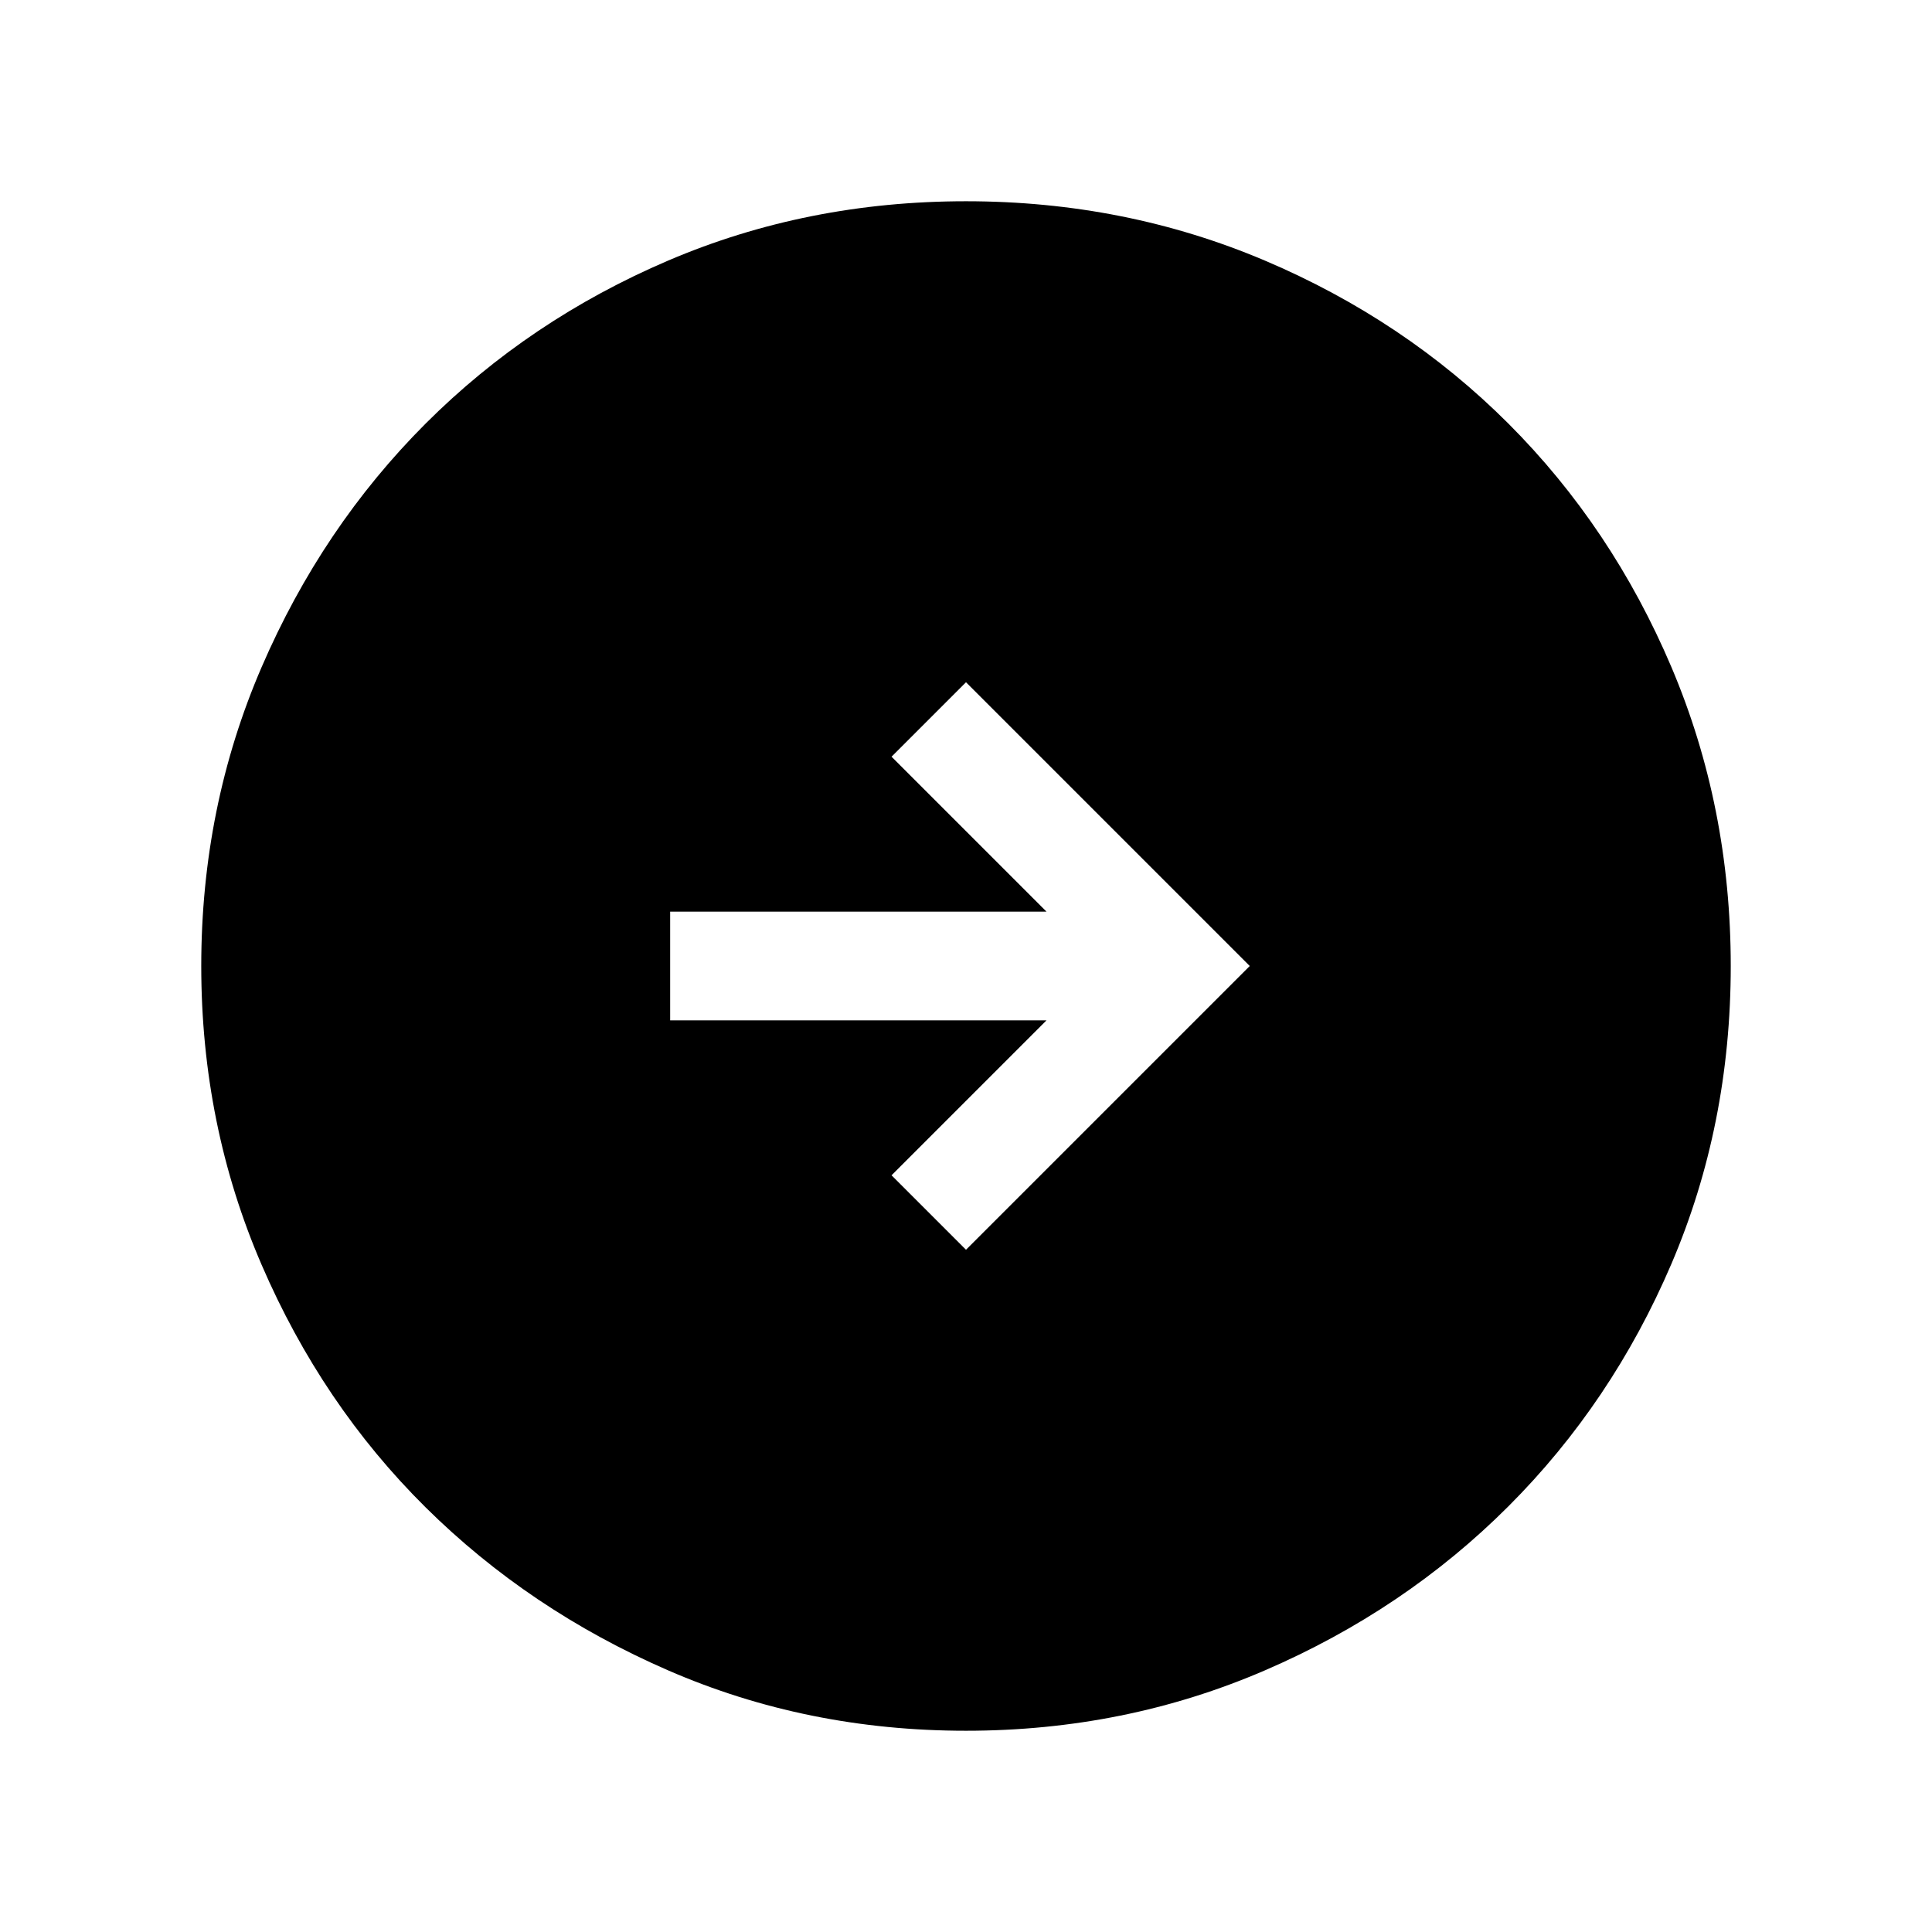 <svg xmlns="http://www.w3.org/2000/svg" height="24" width="24"><path d="M12 15.525 15.525 12 12 8.475 11.075 9.4 13 11.325H8.325V12.675H13L11.075 14.6ZM12 21.5Q10.025 21.5 8.3 20.75Q6.575 20 5.287 18.725Q4 17.45 3.25 15.712Q2.5 13.975 2.5 12Q2.5 10.025 3.25 8.287Q4 6.55 5.287 5.262Q6.575 3.975 8.3 3.237Q10.025 2.5 12 2.5Q13.975 2.5 15.713 3.237Q17.45 3.975 18.738 5.262Q20.025 6.55 20.763 8.287Q21.5 10.025 21.5 12Q21.5 13.975 20.763 15.7Q20.025 17.425 18.738 18.712Q17.45 20 15.713 20.75Q13.975 21.5 12 21.5Z"/></svg>